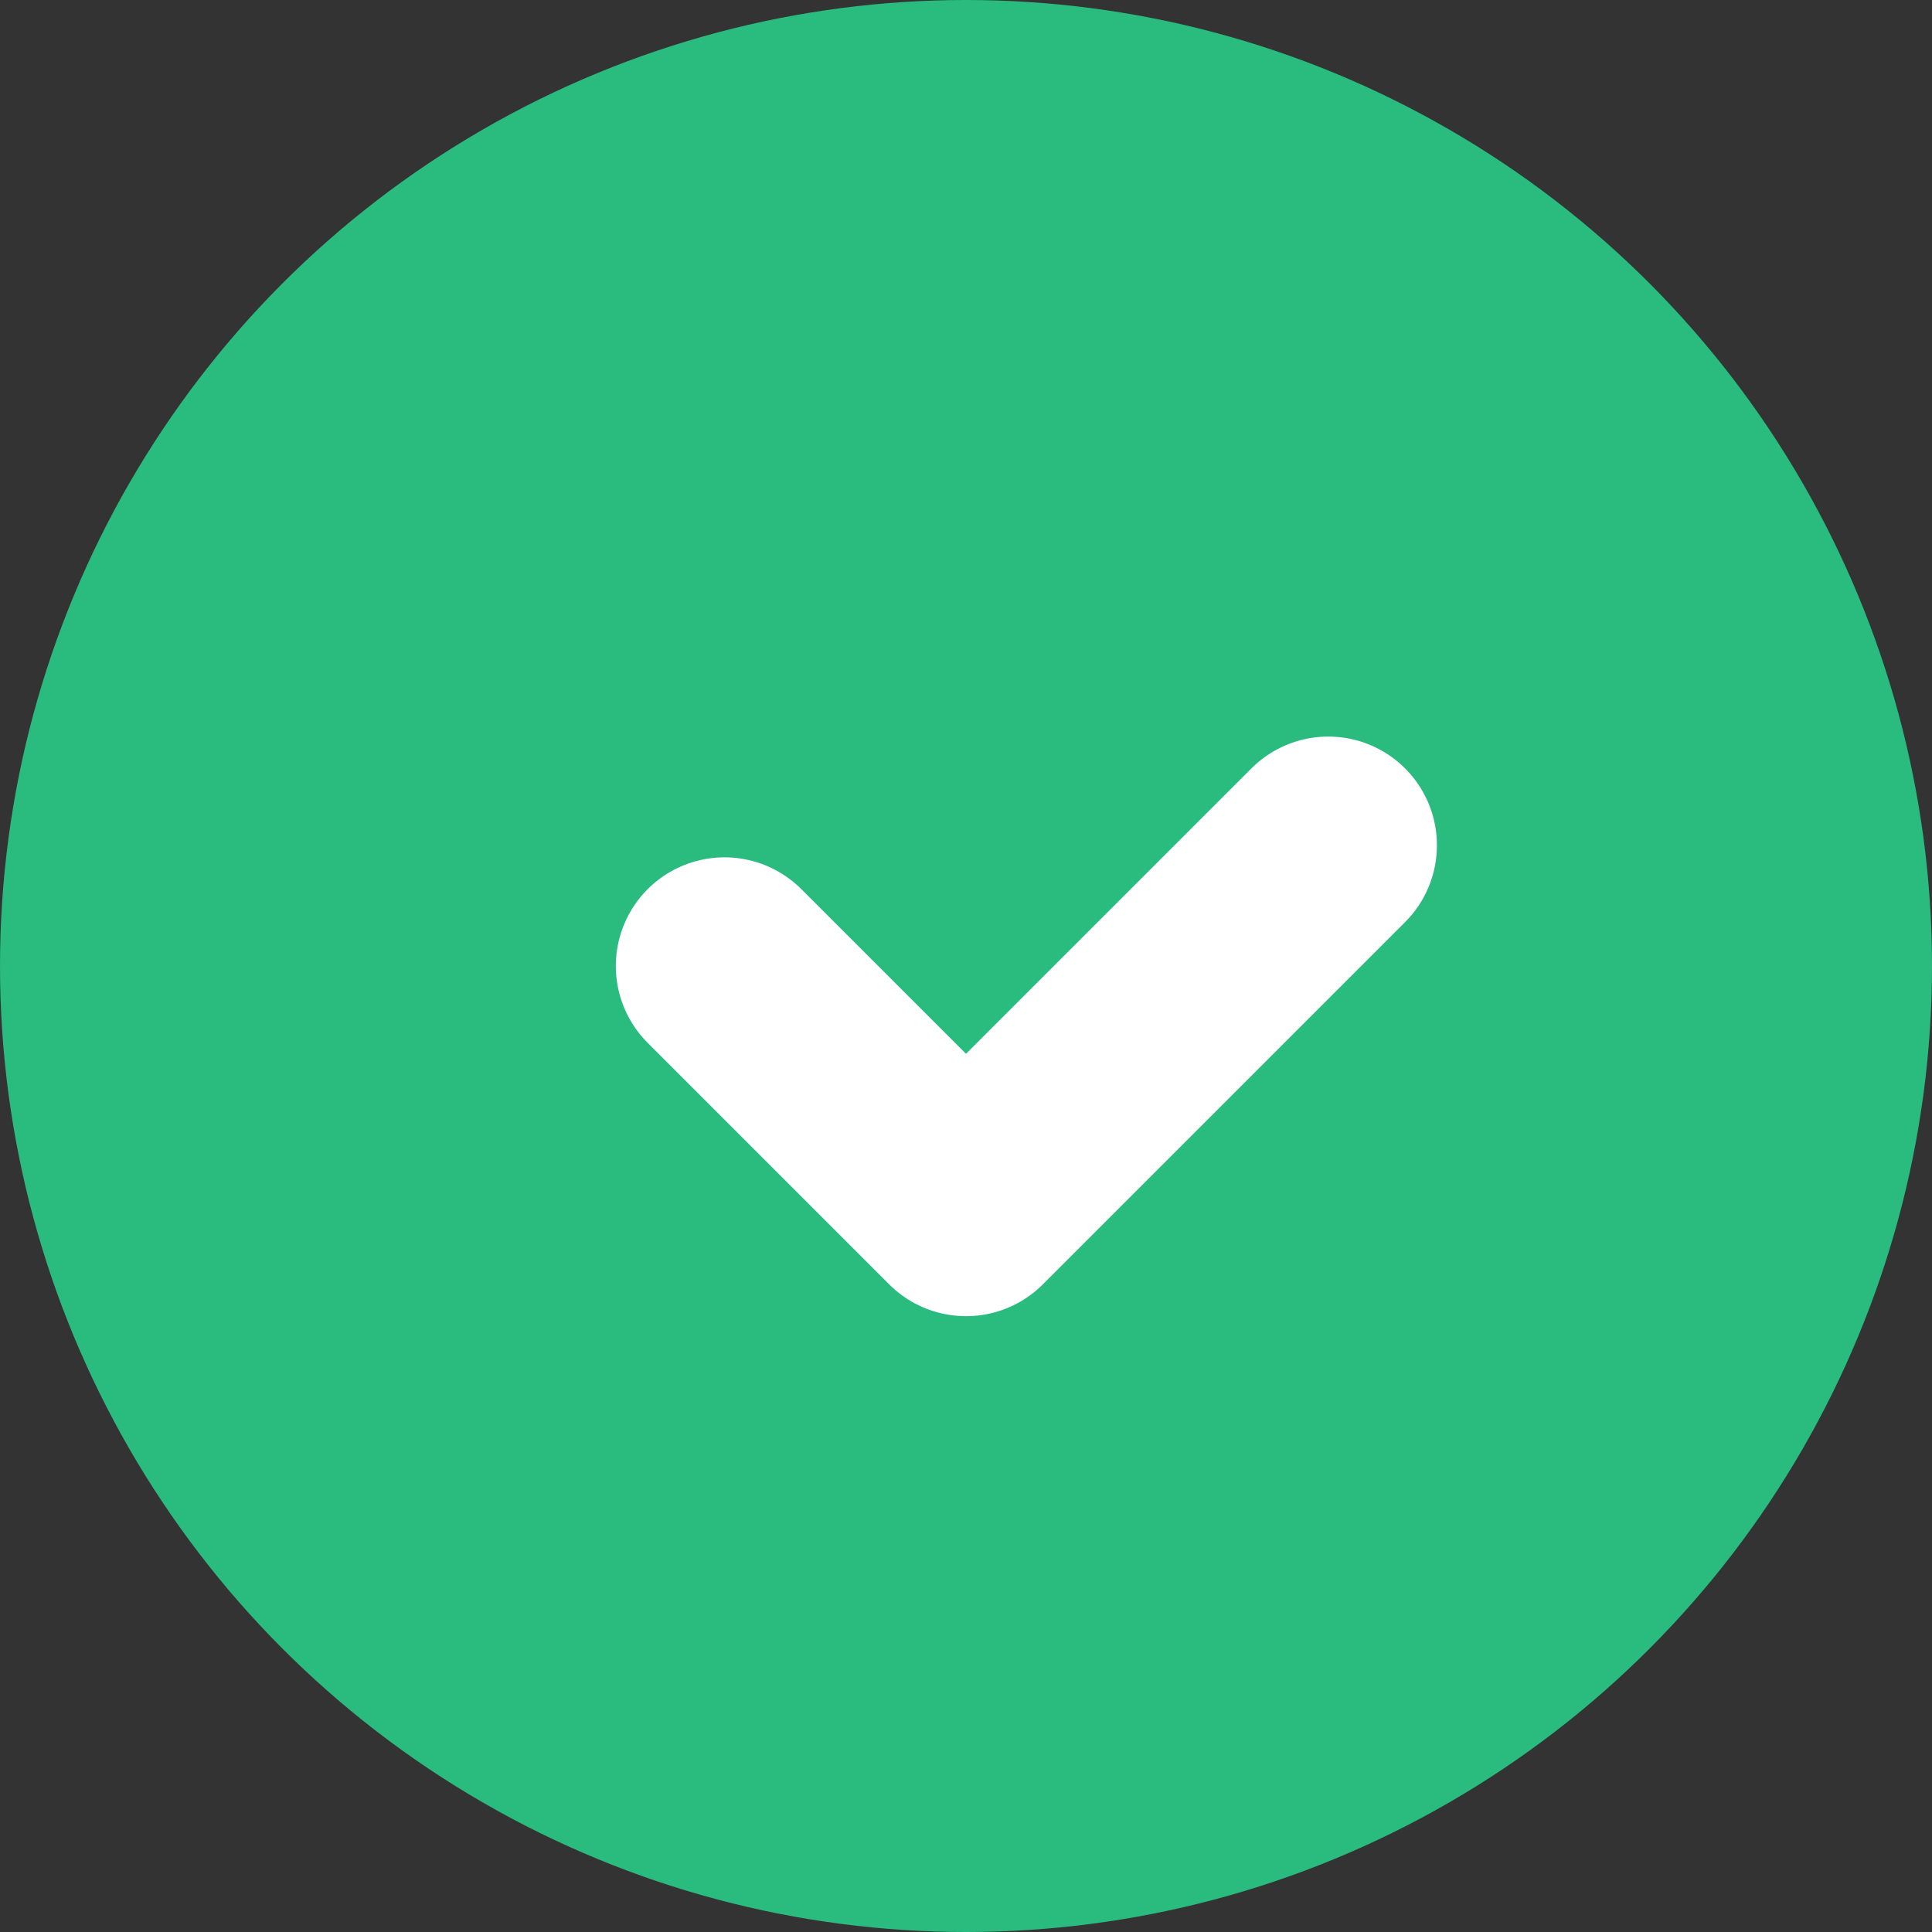 <svg width="16" height="16" viewBox="0 0 16 16" fill="none" xmlns="http://www.w3.org/2000/svg">
<rect x="0" y="0" width="16" height="16" fill="#333333" stroke="none"/>
<circle cx="8" cy="8" r="8" fill="#2ABB7F"/>
<path d="M6 8L8 10L11 7" stroke="white" stroke-width="1.8" stroke-linecap="round" stroke-linejoin="round"/>
</svg>
